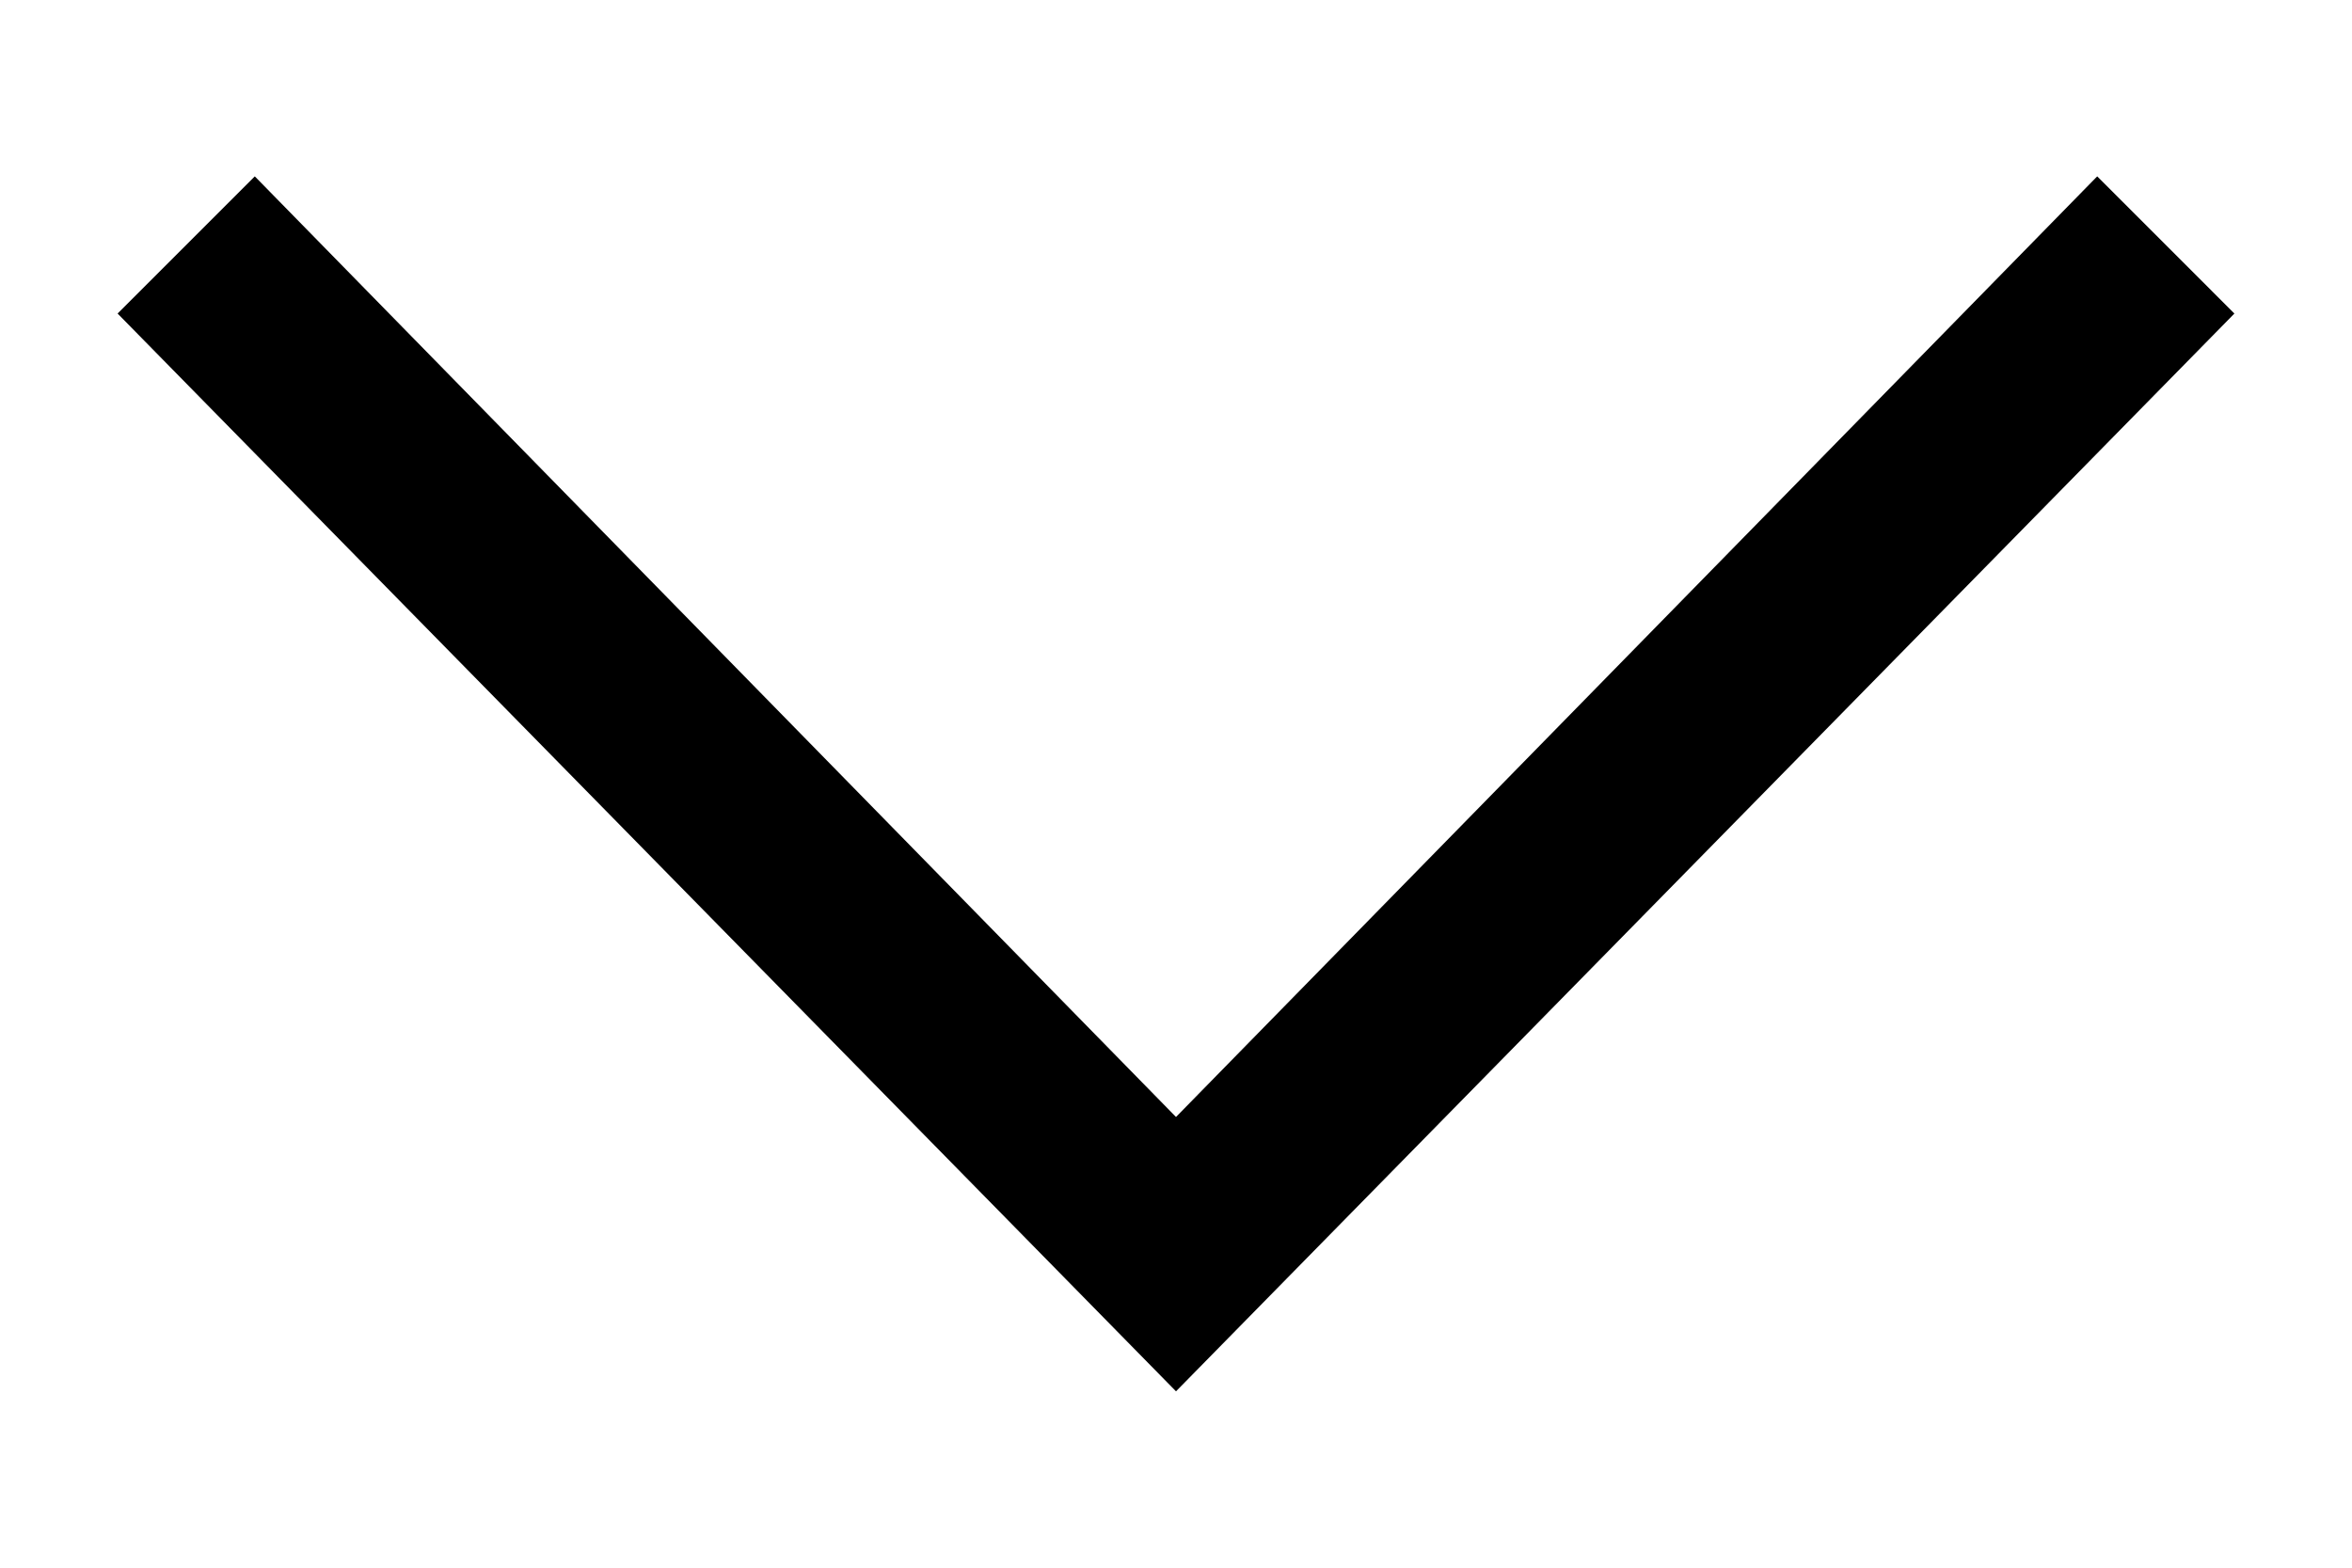 <?xml version="1.0" encoding="UTF-8"?>
<!-- Generator: Adobe Illustrator 23.0.0, SVG Export Plug-In . SVG Version: 6.00 Build 0)  -->
<svg version="1.1" id="Ebene_1" xmlns="http://www.w3.org/2000/svg" xmlns:xlink="http://www.w3.org/1999/xlink" x="0px" y="0px" viewBox="0 0 12 8" style="enable-background:new 0 0 12 8;" xml:space="preserve">
<g id="_004-down-button" transform="translate(0 -64.929)">
	<g id="Gruppe_234" transform="translate(0 64.929)">
		<path id="Pfad_35" d="M10.7,0.9L6,5.7L1.3,0.9L0.6,1.6L6,7.1l5.4-5.5L10.7,0.9z"/>
	</g>
</g>
</svg>